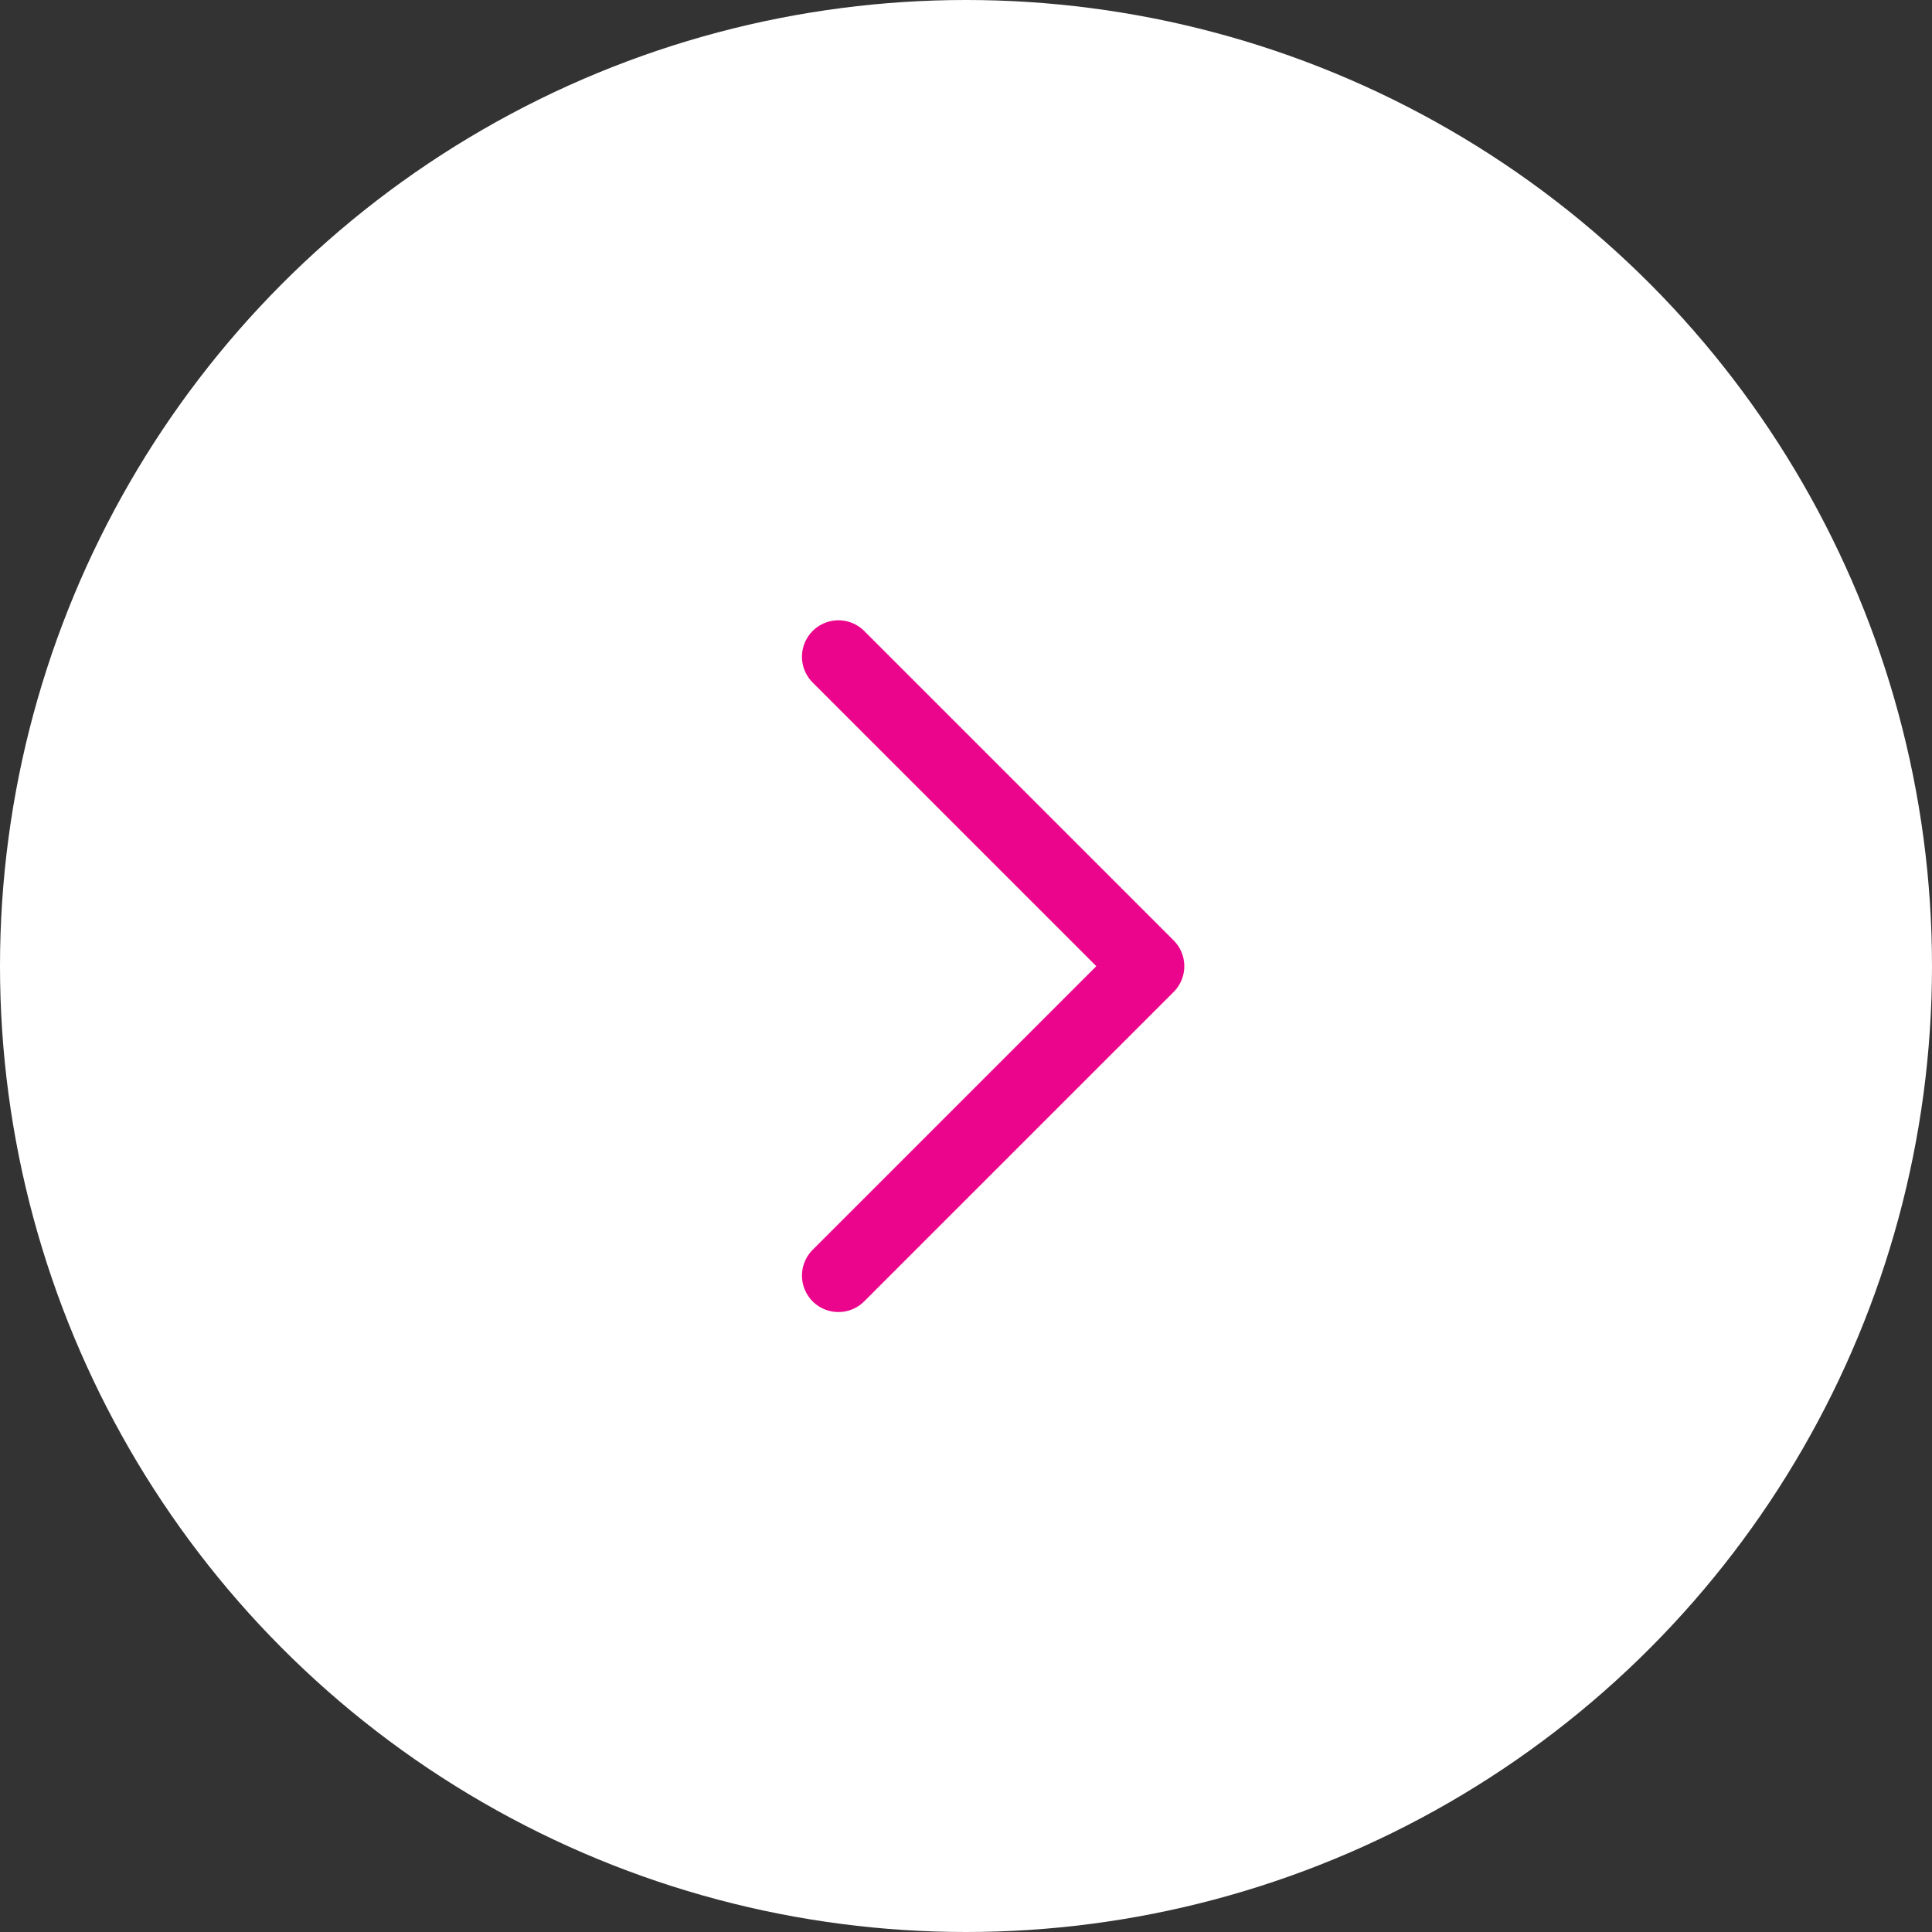 <svg id="icon-next" xmlns="http://www.w3.org/2000/svg" width="53" height="53" viewBox="0 0 53 53">
  <rect x="0" y="0" width="53" height="53" fill="#333333" stroke="none"/>
  <circle id="Ellipse_22" data-name="Ellipse 22" cx="26.5" cy="26.5" r="26.5" fill="#fff"/>
  <path id="Path_10667" data-name="Path 10667" d="M739.564,636l8.489,8.489-8.489,8.488" transform="translate(-716.564 -617.984)" fill="none" stroke="#eb058c" stroke-linecap="round" stroke-linejoin="round" stroke-width="2"/>
</svg>
